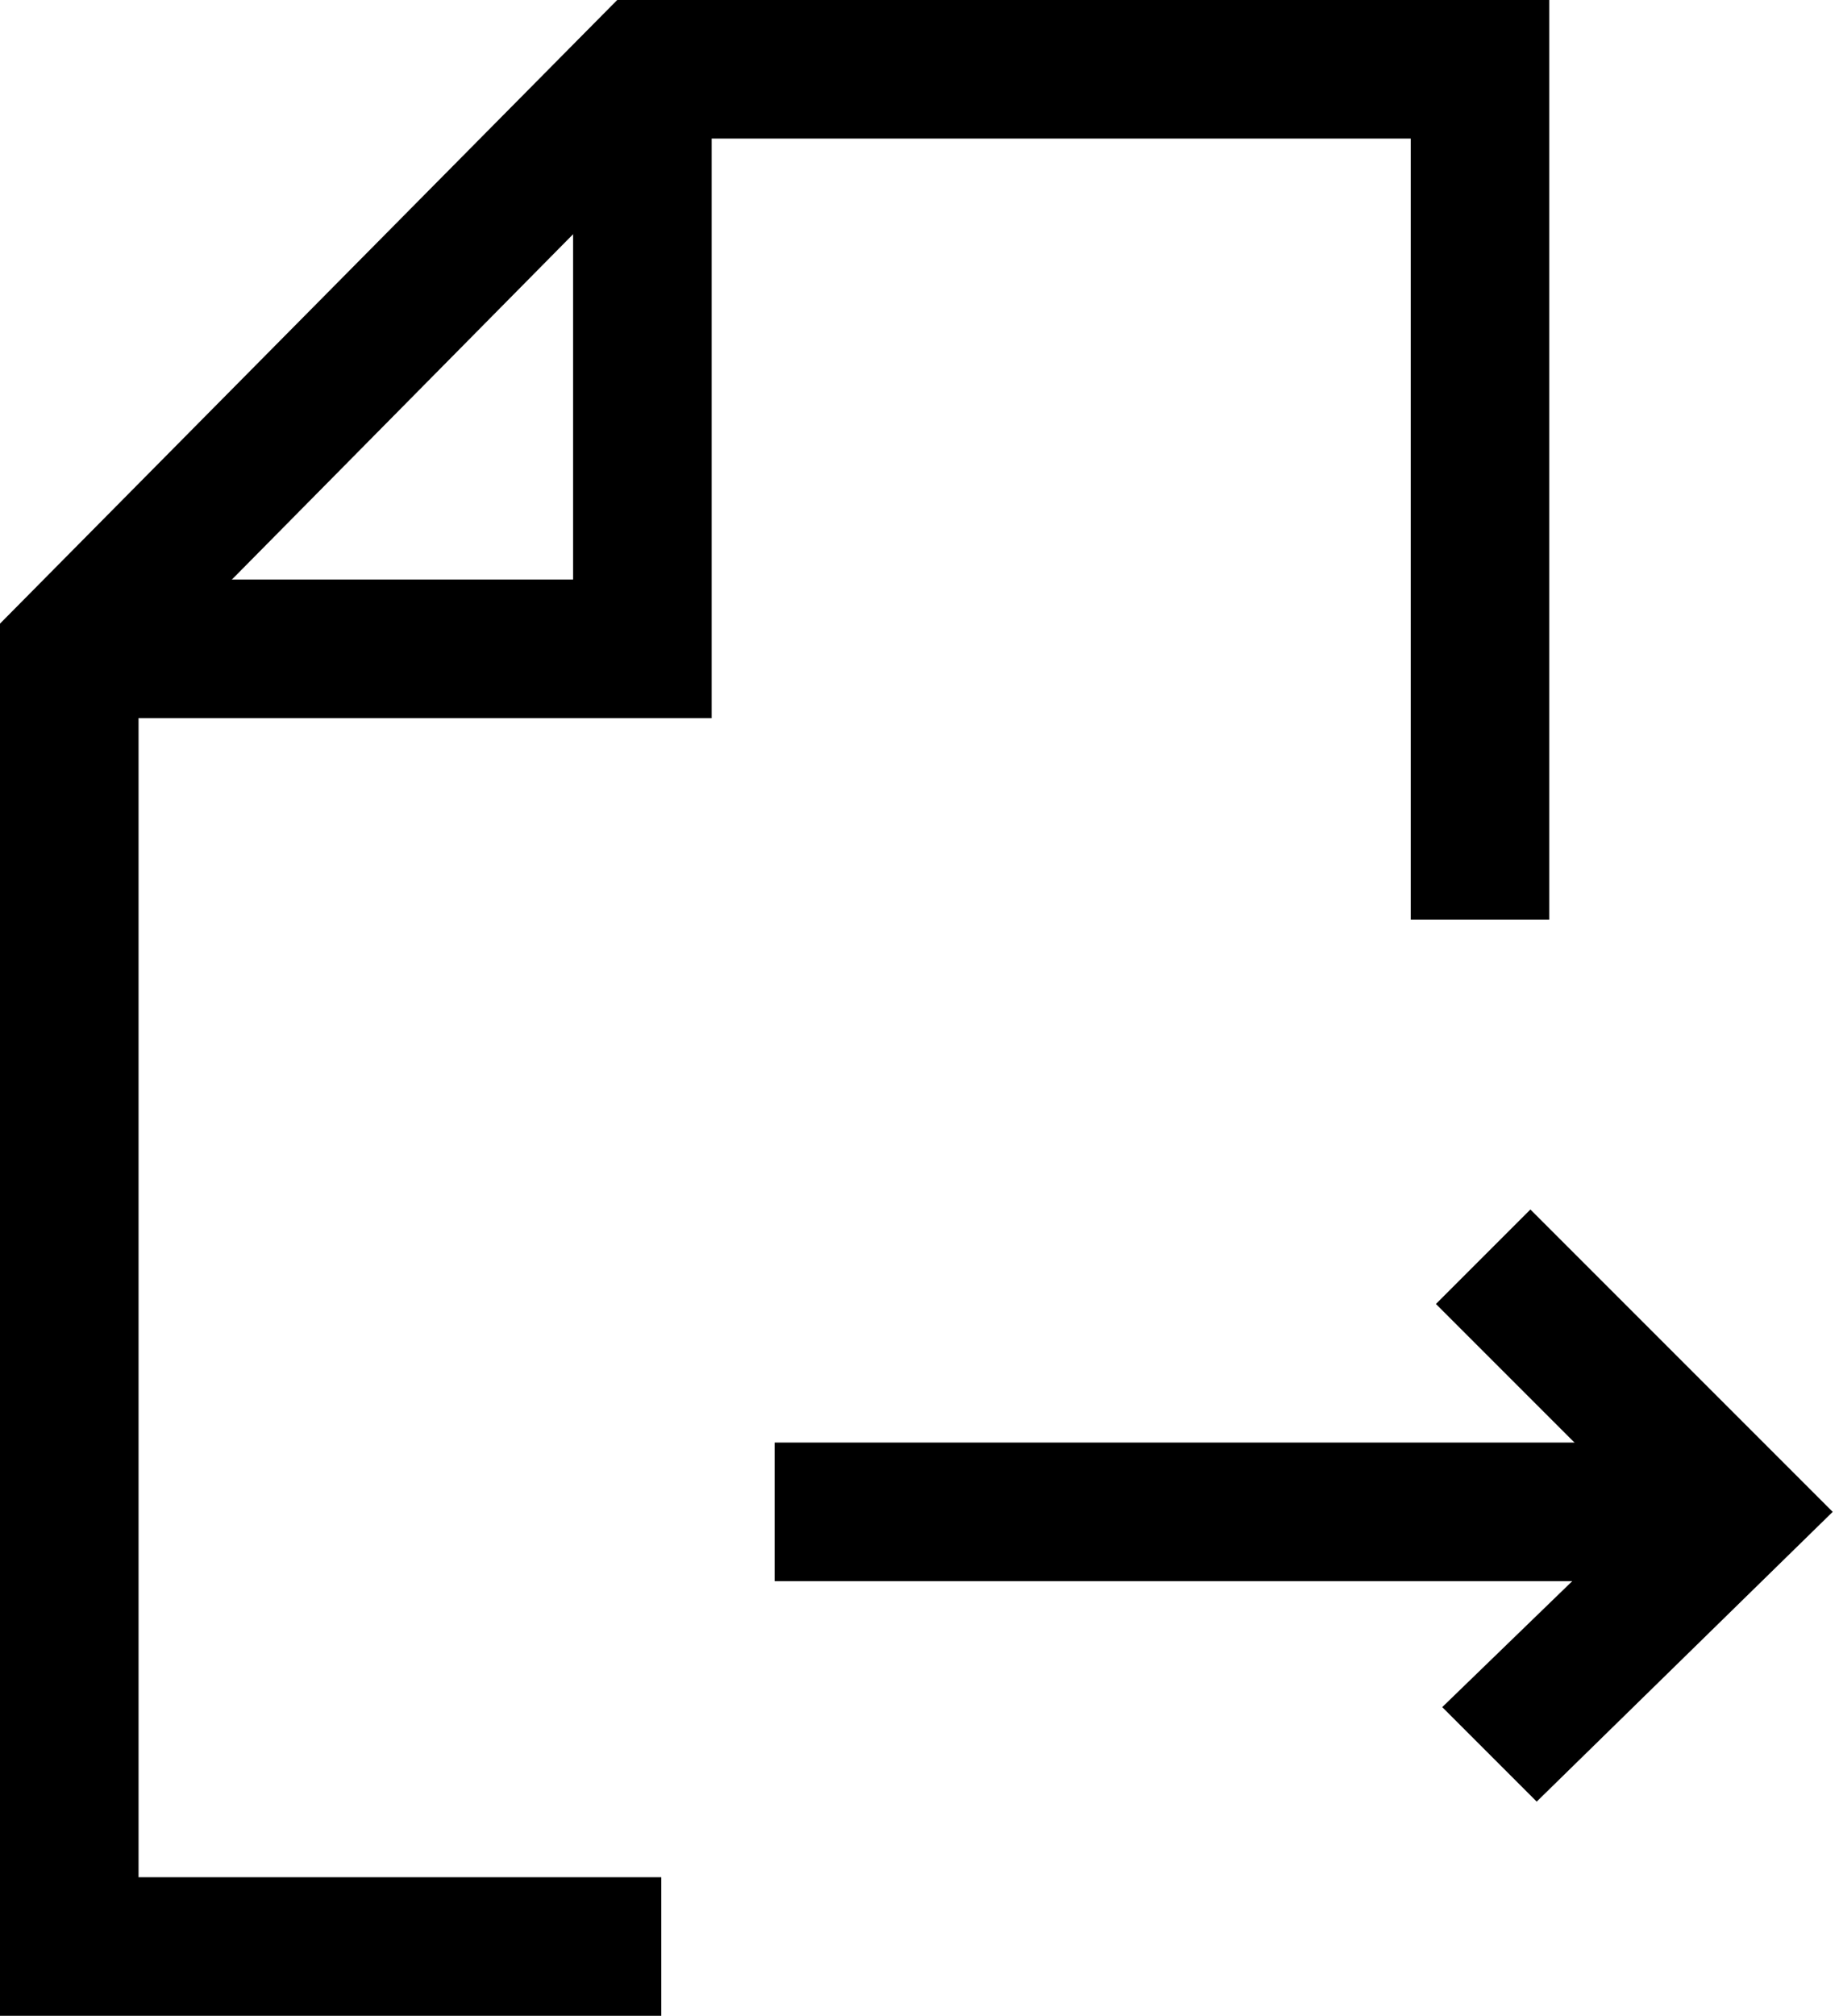 <svg xmlns="http://www.w3.org/2000/svg" viewBox="0 0 29.2 32"><path d="M24.4 28.6l-1.5-1.5 3.2-3.1-3.3-3.3 1.5-1.5 4.8 4.8-4.7 4.6z"/><path d="M12.3 22.9h15.3v2.2H12.3v-2.2z"/><path d="M10.5 32H0V9.9L9.8 0h14.8v14.6h-2.2V2.2H10.6l-8.4 8.5v19.1h8.3V32z"/><path d="M11.3 11.4H1.1V9.2h8V2h2.2v9.4z"/></svg>